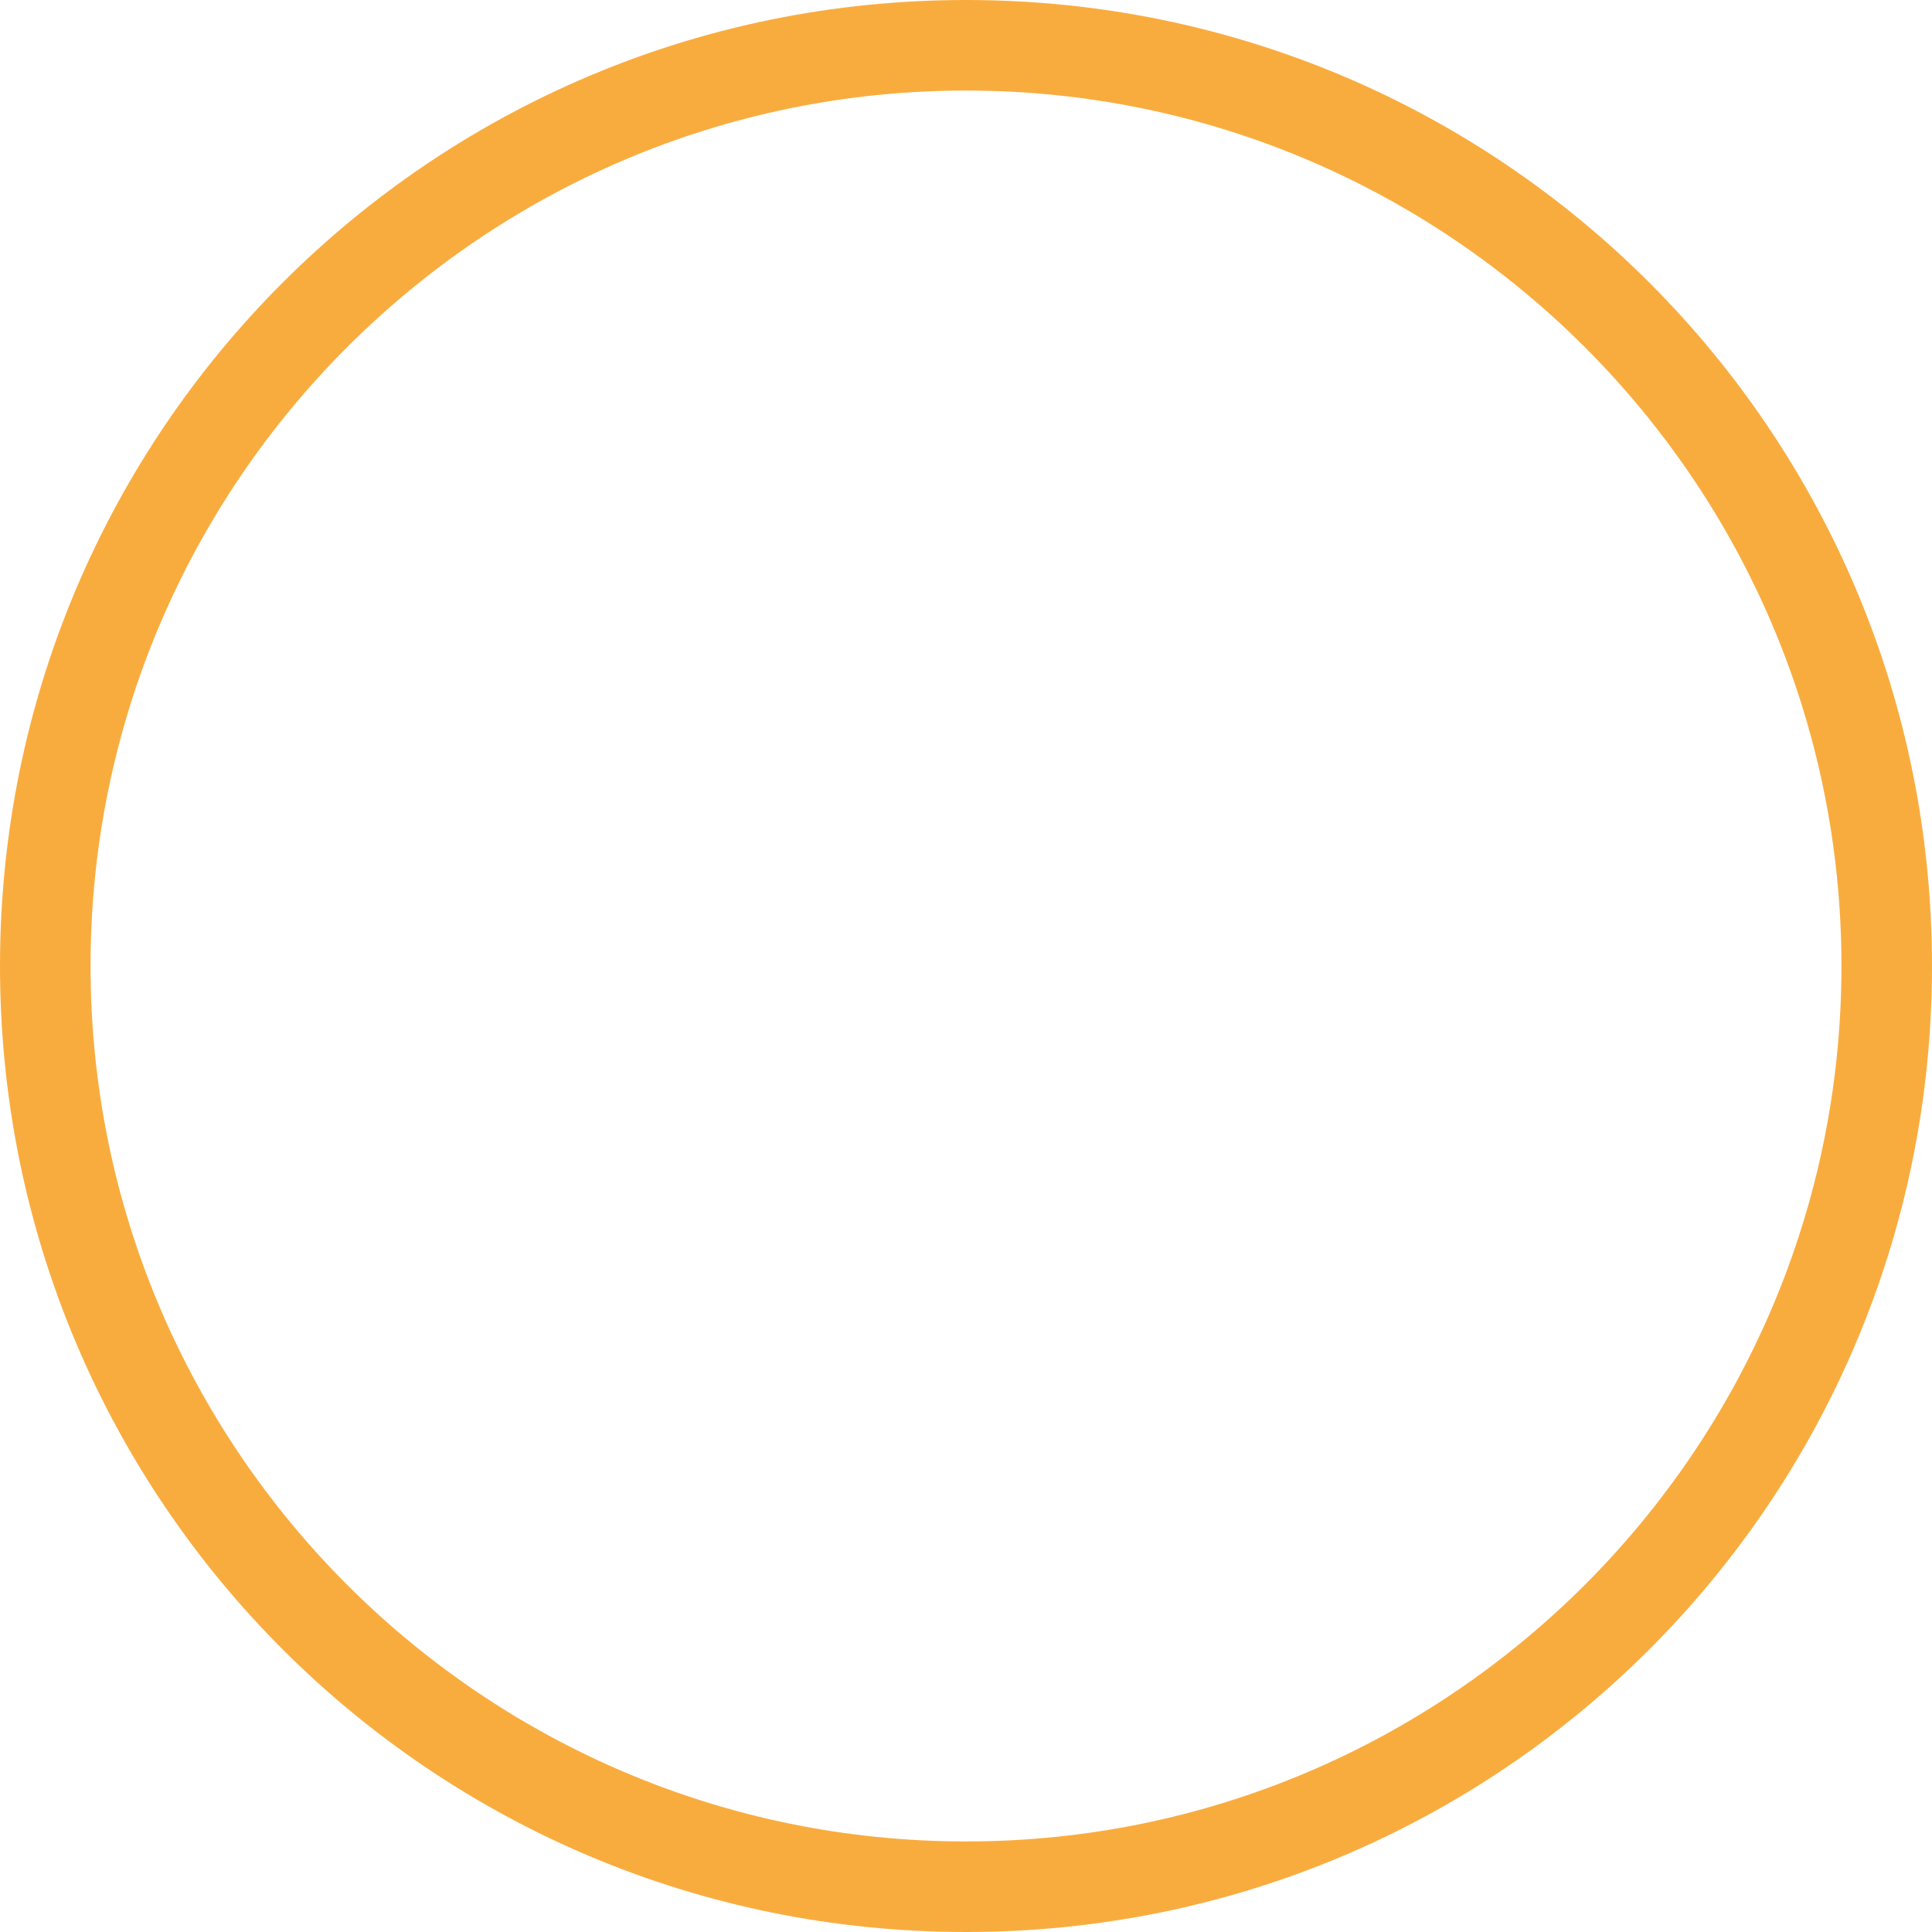 ﻿<?xml version="1.0" encoding="utf-8"?>
<svg version="1.1" xmlns:xlink="http://www.w3.org/1999/xlink" width="47px" height="47px" xmlns="http://www.w3.org/2000/svg">
  <g transform="matrix(1 0 0 1 -156 -185 )">
    <path d="M 47 23.5  C 47 10.502  36.498 0  23.5 0  C 10.502 0  0 10.502  0 23.5  C 0 36.498  10.502 47  23.5 47  C 36.498 47  47 36.498  47 23.5  Z M 44.797 23.5  C 44.797 35.25  35.25 44.797  23.5 44.797  C 11.75 44.797  2.203 35.25  2.203 23.5  C 2.203 11.75  11.75 2.203  23.5 2.203  C 35.25 2.203  44.797 11.75  44.797 23.5  Z " fill-rule="nonzero" fill="#f9ac3e" stroke="none" transform="matrix(1 0 0 1 156 185 )" />
  </g>
</svg>